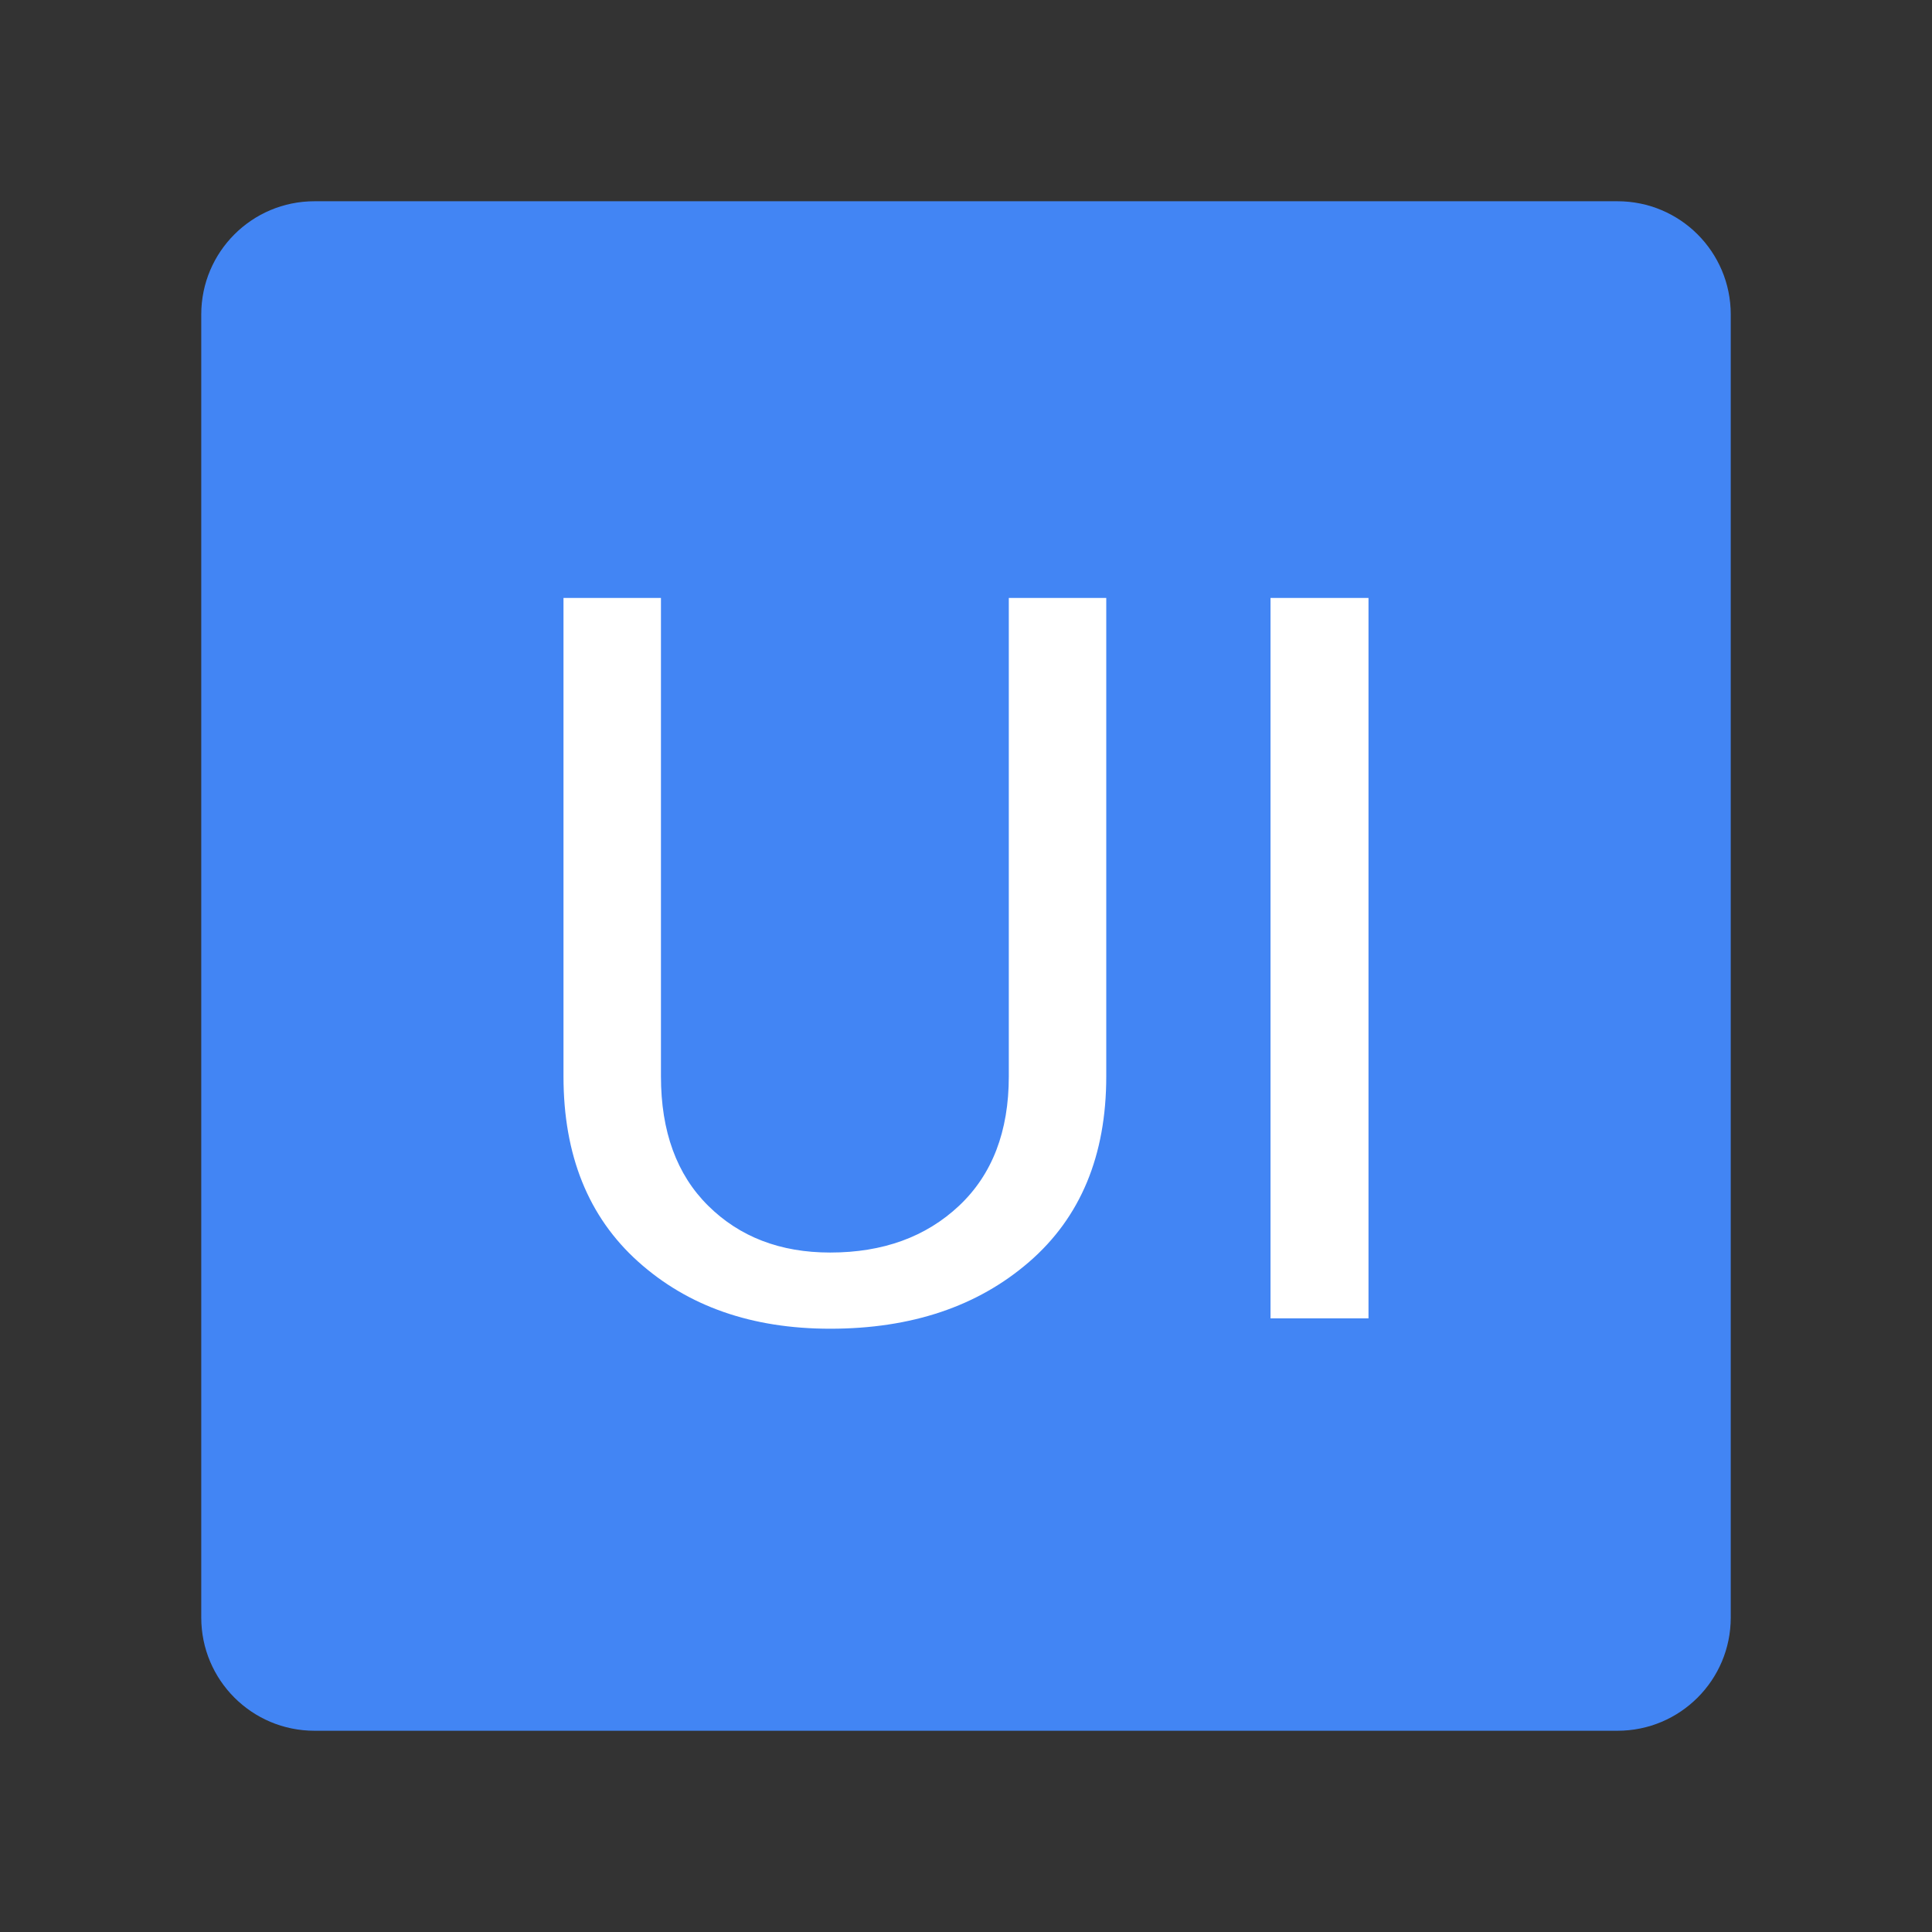 <?xml version="1.0" encoding="utf-8"?>
<!-- Generator: Adobe Illustrator 16.0.0, SVG Export Plug-In . SVG Version: 6.00 Build 0)  -->
<!DOCTYPE svg PUBLIC "-//W3C//DTD SVG 1.1//EN" "http://www.w3.org/Graphics/SVG/1.1/DTD/svg11.dtd">
<svg version="1.1" id="图层_3" xmlns="http://www.w3.org/2000/svg" xmlns:xlink="http://www.w3.org/1999/xlink" x="0px" y="0px"
	 width="192px" height="192px" viewBox="0 0 192 192" enable-background="new 0 0 192 192" xml:space="preserve">
<rect x="0" y="0" width="192" height="192" fill="#333333" stroke="none"/>
<path fill="#4285F4" d="M160.75,20H31.25C25.034,20,20,25.035,20,31.25v129.5c0,6.215,5.034,11.25,11.25,11.25h129.5
	c6.216,0,11.25-5.035,11.25-11.25V31.25C172,25.035,166.966,20,160.75,20z"/>
<g>
	<path fill="#FFFFFF" d="M109.939,59.424v47.547c0,7.868-2.556,14.015-7.671,18.44c-5.113,4.425-11.703,6.636-19.767,6.636
		c-7.769,0-14.128-2.219-19.078-6.662c-4.95-4.44-7.424-10.578-7.424-18.414V59.424h9.686v47.547c0,5.475,1.566,9.761,4.696,12.857
		c3.13,3.098,7.171,4.648,12.12,4.648c5.245,0,9.515-1.551,12.809-4.648c3.293-3.097,4.944-7.383,4.944-12.857V59.424H109.939z"/>
	<path fill="#FFFFFF" d="M136,131.018h-9.737V59.424H136V131.018z"/>
</g>
</svg>
